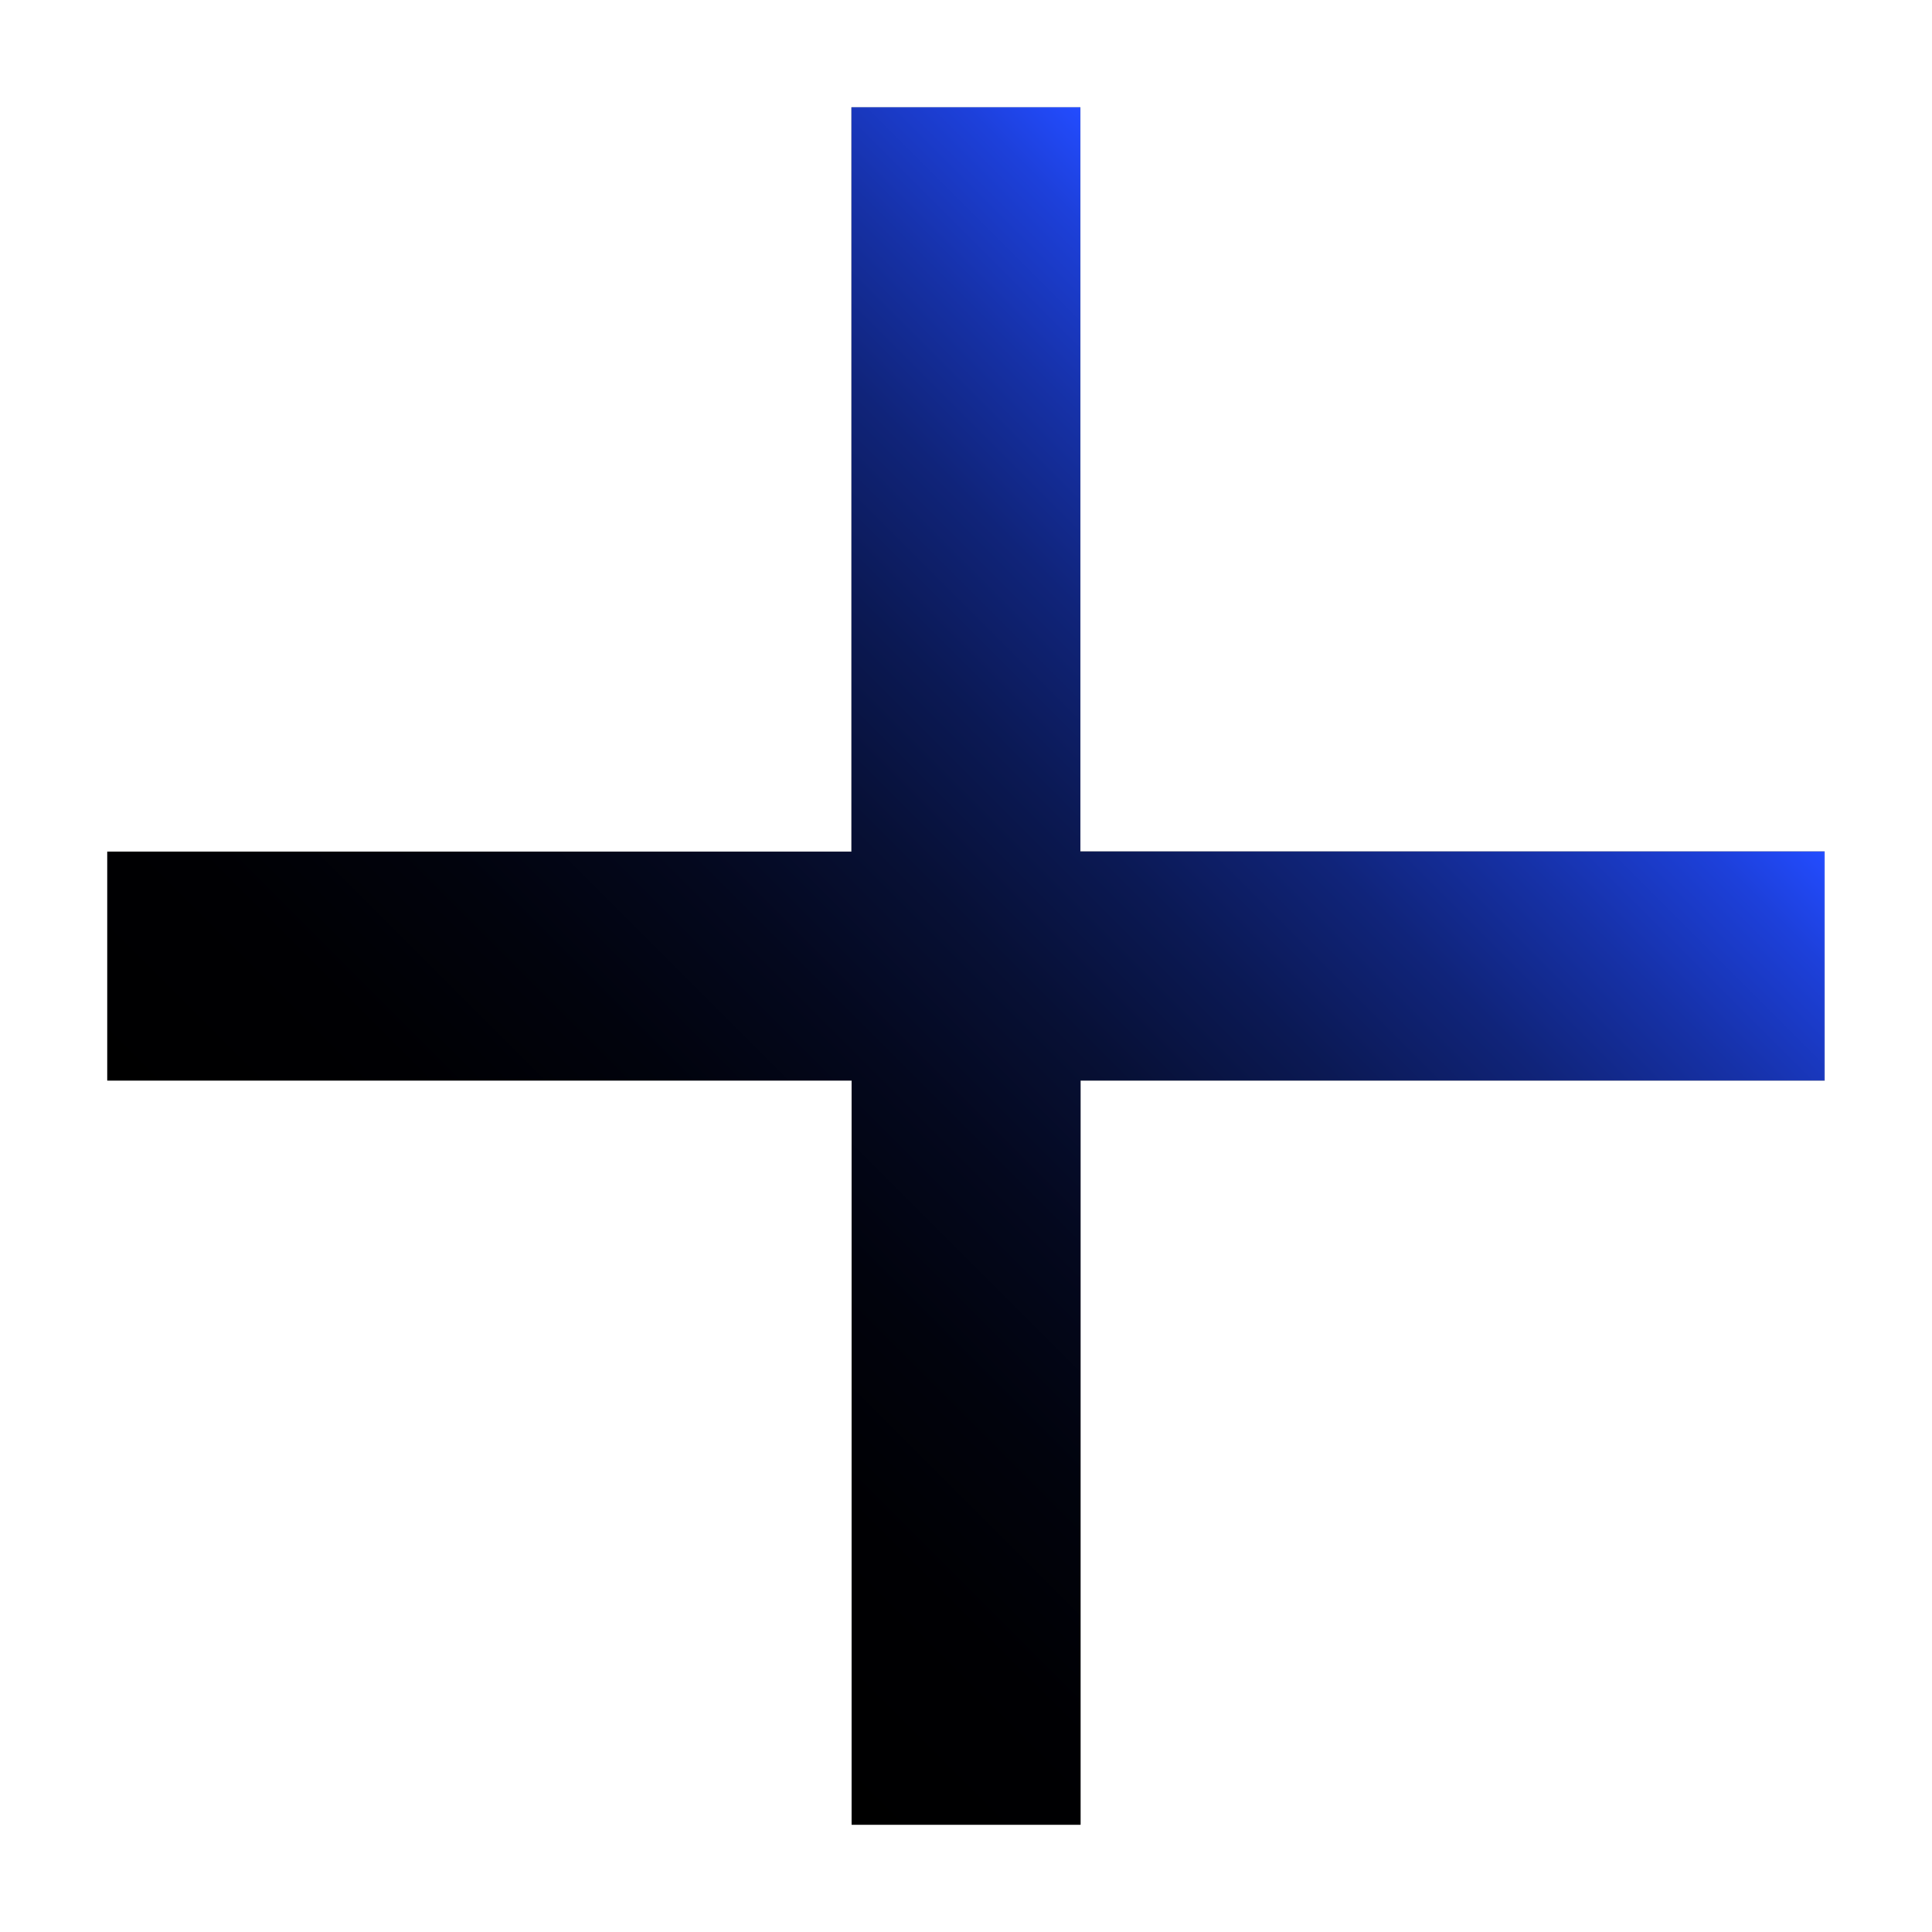 <?xml version="1.0" encoding="UTF-8"?>
<svg id="_图层_1" data-name="图层 1" xmlns="http://www.w3.org/2000/svg" xmlns:xlink="http://www.w3.org/1999/xlink" viewBox="0 0 180 180">
  <defs>
    <style>
      .cls-1, .cls-2 {
        stroke-width: 0px;
      }

      .cls-2 {
        fill: url(#_未命名的渐变_2);
      }
    </style>
    <linearGradient id="_未命名的渐变_2" data-name="未命名的渐变 2" x1="44.67" y1="135.33" x2="135.33" y2="44.67" gradientUnits="userSpaceOnUse">
      <stop offset="0" stop-color="#000"/>
      <stop offset=".16" stop-color="#000003"/>
      <stop offset=".29" stop-color="#01030d"/>
      <stop offset=".41" stop-color="#04081e"/>
      <stop offset=".52" stop-color="#071035"/>
      <stop offset=".63" stop-color="#0b1954"/>
      <stop offset=".74" stop-color="#10247a"/>
      <stop offset=".84" stop-color="#1631a7"/>
      <stop offset=".94" stop-color="#1d40da"/>
      <stop offset="1" stop-color="#234cff"/>
    </linearGradient>
  </defs>
  <g id="_" data-name="+">
    <path class="cls-1" d="M170,100.67h-69.33v69.33h-21.33v-69.33H10v-21.33h69.33V10h21.33v69.33h69.33v21.33Z"/>
    <path class="cls-2" d="M170,100.67h-69.33v69.33h-21.33v-69.33H10v-21.33h69.33V10h21.33v69.33h69.33v21.33Z"/>
  </g>
</svg>